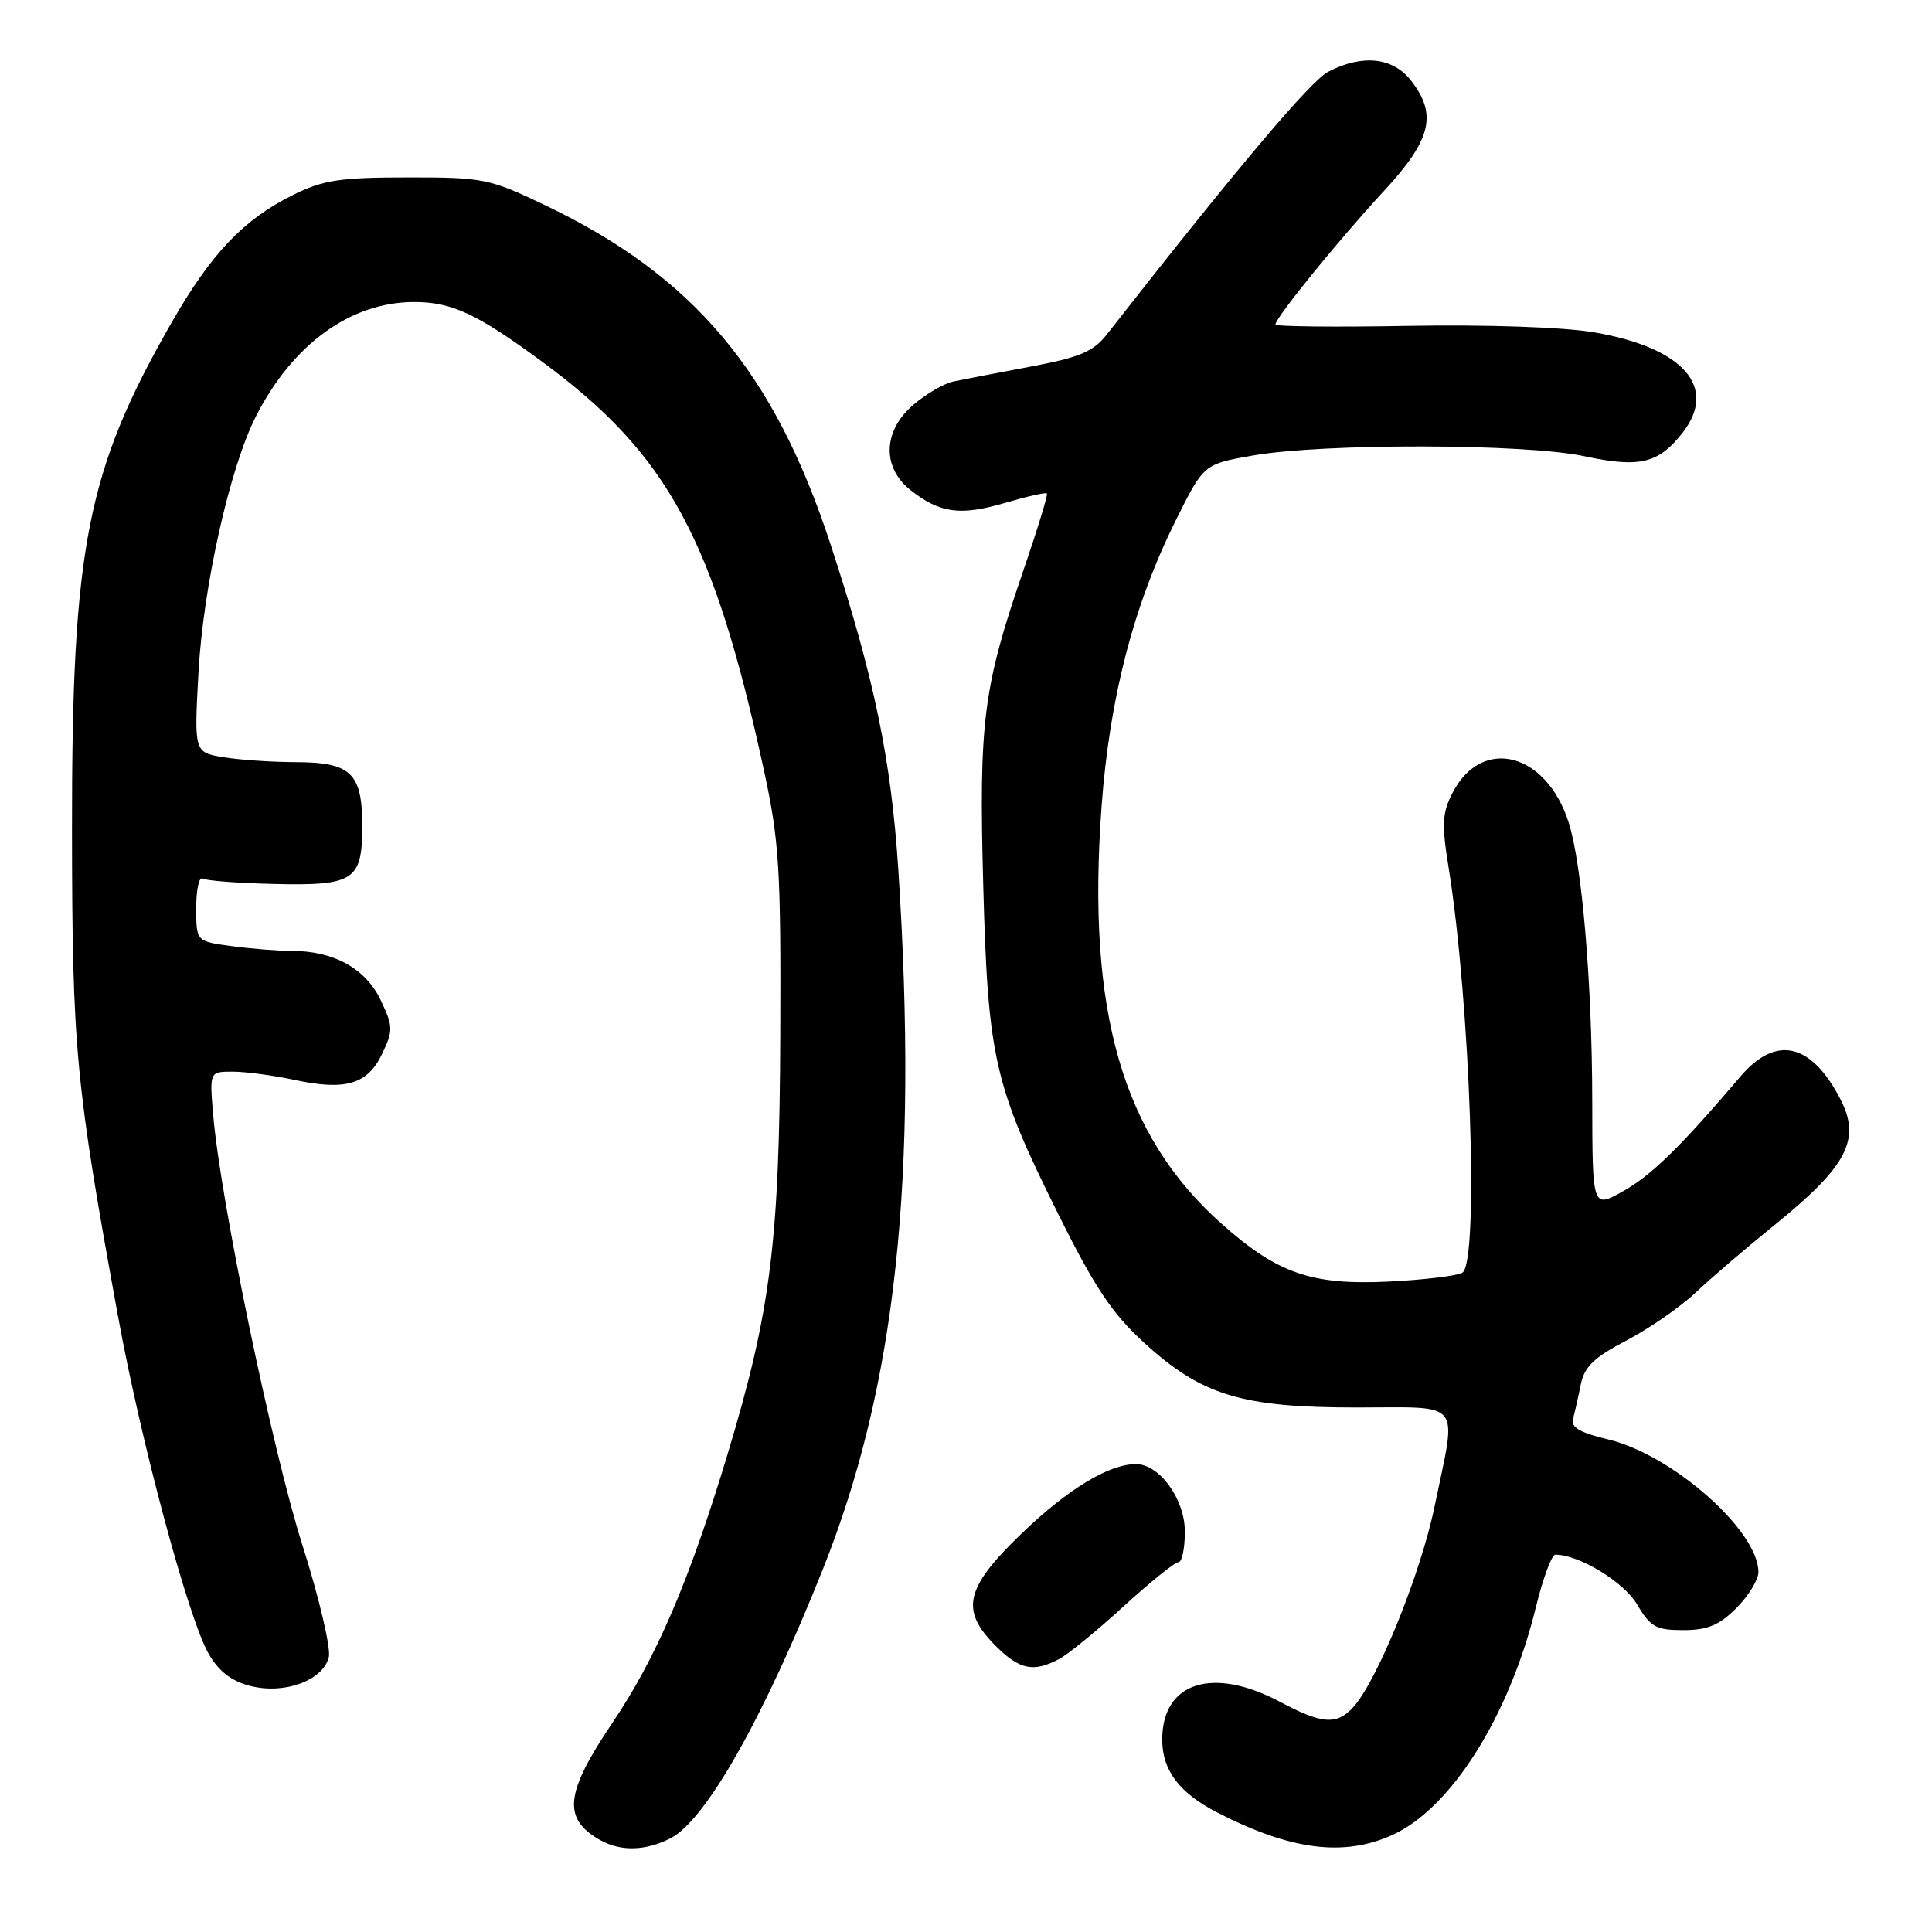 <?xml version="1.0" encoding="UTF-8" standalone="no"?>
<!DOCTYPE svg PUBLIC "-//W3C//DTD SVG 1.1//EN" "http://www.w3.org/Graphics/SVG/1.1/DTD/svg11.dtd" >
<svg xmlns="http://www.w3.org/2000/svg" xmlns:xlink="http://www.w3.org/1999/xlink" version="1.1" viewBox="0 0 256 256">
 <g >
 <path fill="currentColor"
d=" M 88.87 243.57 C 93.54 241.15 101.16 227.68 109.05 207.89 C 118.73 183.57 121.68 156.26 119.04 115.36 C 118.09 100.63 115.83 89.74 110.05 72.12 C 102.55 49.24 91.88 36.57 72.18 27.17 C 64.84 23.66 64.04 23.50 54.00 23.51 C 45.04 23.51 42.81 23.86 38.83 25.83 C 32.29 29.07 27.99 33.58 22.78 42.67 C 11.50 62.35 9.51 72.46 9.54 110.00 C 9.57 138.94 10.00 143.54 15.63 174.37 C 18.66 191.03 24.99 214.59 27.67 219.18 C 29.02 221.50 30.69 222.77 33.22 223.41 C 37.73 224.54 42.79 222.67 43.57 219.59 C 43.86 218.41 42.29 211.70 40.06 204.70 C 36.08 192.16 29.20 159.00 28.25 147.75 C 27.76 142.00 27.76 142.00 30.83 142.00 C 32.52 142.00 36.20 142.49 39.01 143.09 C 45.81 144.55 48.70 143.69 50.64 139.62 C 52.11 136.54 52.10 136.01 50.44 132.52 C 48.46 128.34 44.23 126.00 38.67 126.00 C 36.81 126.00 33.19 125.71 30.64 125.36 C 26.00 124.73 26.00 124.73 26.00 120.31 C 26.00 117.87 26.38 116.12 26.85 116.41 C 27.32 116.70 31.57 117.02 36.30 117.13 C 46.93 117.38 48.00 116.68 48.00 109.45 C 48.00 102.43 46.51 101.00 39.18 100.99 C 36.06 100.98 31.75 100.69 29.61 100.34 C 25.72 99.69 25.72 99.69 26.30 89.10 C 26.93 77.66 30.46 61.95 33.91 55.17 C 38.79 45.60 46.43 40.06 54.80 40.02 C 59.86 40.00 63.20 41.56 72.00 48.05 C 88.53 60.26 94.57 71.41 101.21 102.00 C 103.25 111.42 103.48 115.02 103.39 137.00 C 103.29 164.58 102.14 173.74 96.36 192.84 C 91.35 209.44 86.96 219.67 81.15 228.28 C 74.86 237.60 74.50 240.97 79.50 243.81 C 82.24 245.36 85.57 245.27 88.87 243.57 Z  M 184.51 243.14 C 192.29 239.60 199.96 227.43 203.50 213.01 C 204.44 209.15 205.61 206.00 206.09 206.00 C 209.23 206.00 215.16 209.61 216.92 212.59 C 218.69 215.59 219.43 216.00 223.04 216.00 C 226.25 216.00 227.79 215.36 230.08 213.08 C 231.68 211.47 233.00 209.32 233.00 208.31 C 233.00 202.82 221.60 192.76 213.08 190.73 C 209.37 189.85 208.13 189.13 208.43 188.02 C 208.66 187.18 209.12 185.15 209.45 183.49 C 209.93 181.11 211.18 179.89 215.50 177.63 C 218.50 176.06 222.62 173.21 224.66 171.29 C 226.69 169.37 231.39 165.35 235.09 162.36 C 244.75 154.55 246.62 151.01 243.88 145.68 C 240.01 138.18 235.33 137.11 230.61 142.65 C 222.63 152.02 218.84 155.72 215.07 157.84 C 211.00 160.13 211.00 160.13 210.98 145.81 C 210.96 130.28 209.63 114.55 207.86 109.00 C 204.90 99.69 196.37 97.51 192.47 105.05 C 191.10 107.71 191.02 109.21 191.93 114.84 C 194.82 132.75 196.00 167.27 193.77 168.64 C 193.09 169.06 188.66 169.59 183.92 169.82 C 173.77 170.30 169.27 168.74 161.86 162.15 C 148.71 150.45 143.98 134.04 145.96 106.92 C 147.01 92.52 150.19 80.24 155.77 69.00 C 159.50 61.50 159.50 61.50 166.00 60.36 C 175.33 58.72 202.11 58.77 209.92 60.45 C 217.25 62.02 219.73 61.43 222.92 57.38 C 227.70 51.30 223.05 46.03 211.13 44.02 C 207.13 43.35 196.94 43.00 186.64 43.18 C 176.94 43.36 169.00 43.27 169.00 43.00 C 169.00 42.11 177.48 31.67 183.32 25.37 C 189.68 18.50 190.50 15.17 186.93 10.63 C 184.53 7.59 180.51 7.17 176.01 9.50 C 173.64 10.72 163.86 22.33 146.68 44.29 C 144.88 46.60 143.11 47.35 136.50 48.59 C 132.10 49.42 127.52 50.30 126.33 50.55 C 125.13 50.80 122.77 52.16 121.08 53.59 C 116.99 57.03 116.81 61.92 120.66 64.95 C 124.55 68.01 127.24 68.37 133.15 66.64 C 136.05 65.79 138.56 65.22 138.72 65.38 C 138.88 65.54 137.47 70.13 135.60 75.59 C 130.27 91.10 129.70 95.56 130.28 117.20 C 130.90 140.18 131.71 143.75 140.17 160.77 C 145.06 170.61 147.34 174.02 151.62 177.94 C 159.23 184.89 164.51 186.50 179.75 186.50 C 194.01 186.50 193.05 185.29 190.10 199.56 C 188.27 208.47 182.52 222.67 179.32 226.20 C 177.14 228.61 175.18 228.47 169.60 225.50 C 160.68 220.76 154.00 222.90 154.00 230.50 C 154.00 234.59 156.26 237.58 161.32 240.18 C 171.03 245.17 178.05 246.07 184.51 243.14 Z  M 140.32 219.84 C 141.52 219.21 145.38 216.06 148.89 212.84 C 152.41 209.63 155.67 207.00 156.14 207.00 C 156.62 207.00 157.00 205.18 157.00 202.95 C 157.00 198.64 153.64 194.00 150.51 194.00 C 146.96 194.00 141.52 197.29 135.44 203.13 C 127.87 210.40 127.18 213.33 131.92 218.08 C 135.09 221.25 136.93 221.63 140.32 219.84 Z "/>
</g>
</svg>